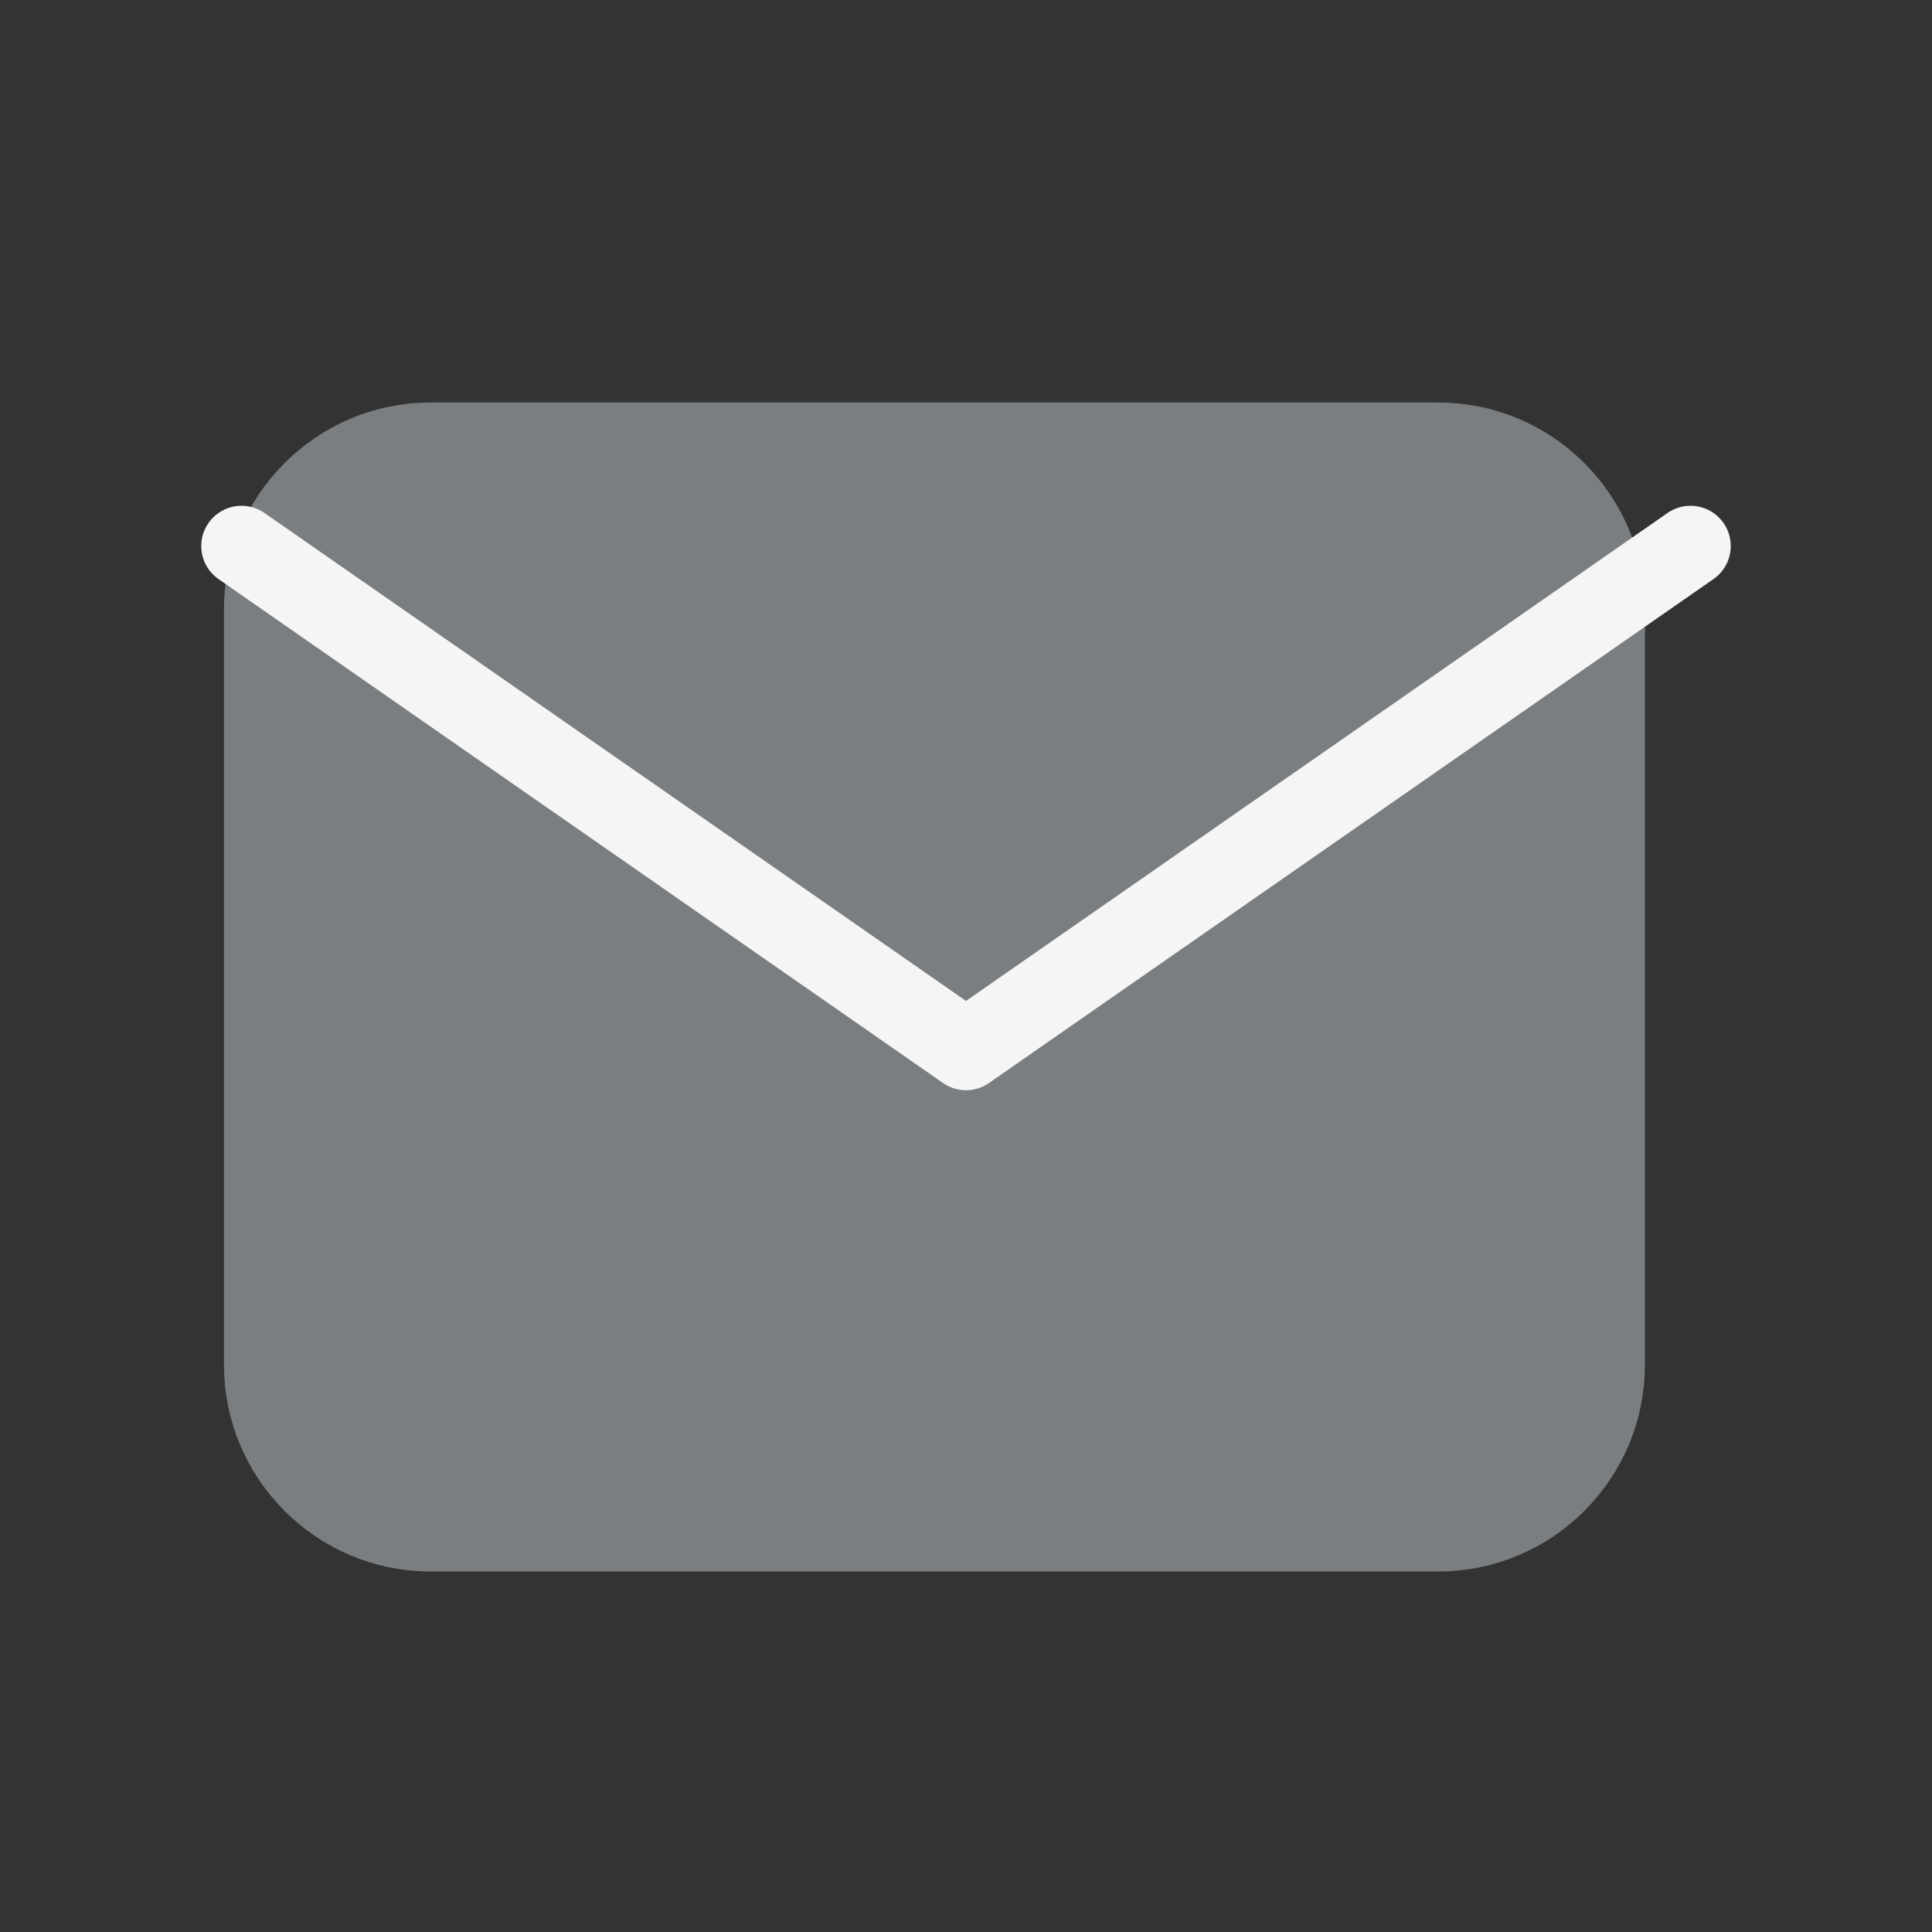 <svg width="24" height="24" viewBox="0 0 24 24" fill="none" xmlns="http://www.w3.org/2000/svg">
<rect x="0" y="0" width="24" height="24" fill="#333333" stroke="none"/>
<path d="M5.347 6H17.869C18.73 6 19.434 6.704 19.434 7.565V16.956C19.434 17.817 18.73 18.522 17.869 18.522H5.347C4.487 18.522 3.782 17.817 3.782 16.956V7.565C3.782 6.704 4.487 6 5.347 6Z" fill="#7A7E80" stroke="#7A7E80" stroke-width="2" stroke-linecap="round" stroke-linejoin="round"/>
<path d="M21 6.783L12 13.043L3 6.783" stroke="#F5F5F5" stroke-linecap="round" stroke-linejoin="round"/>
</svg>
